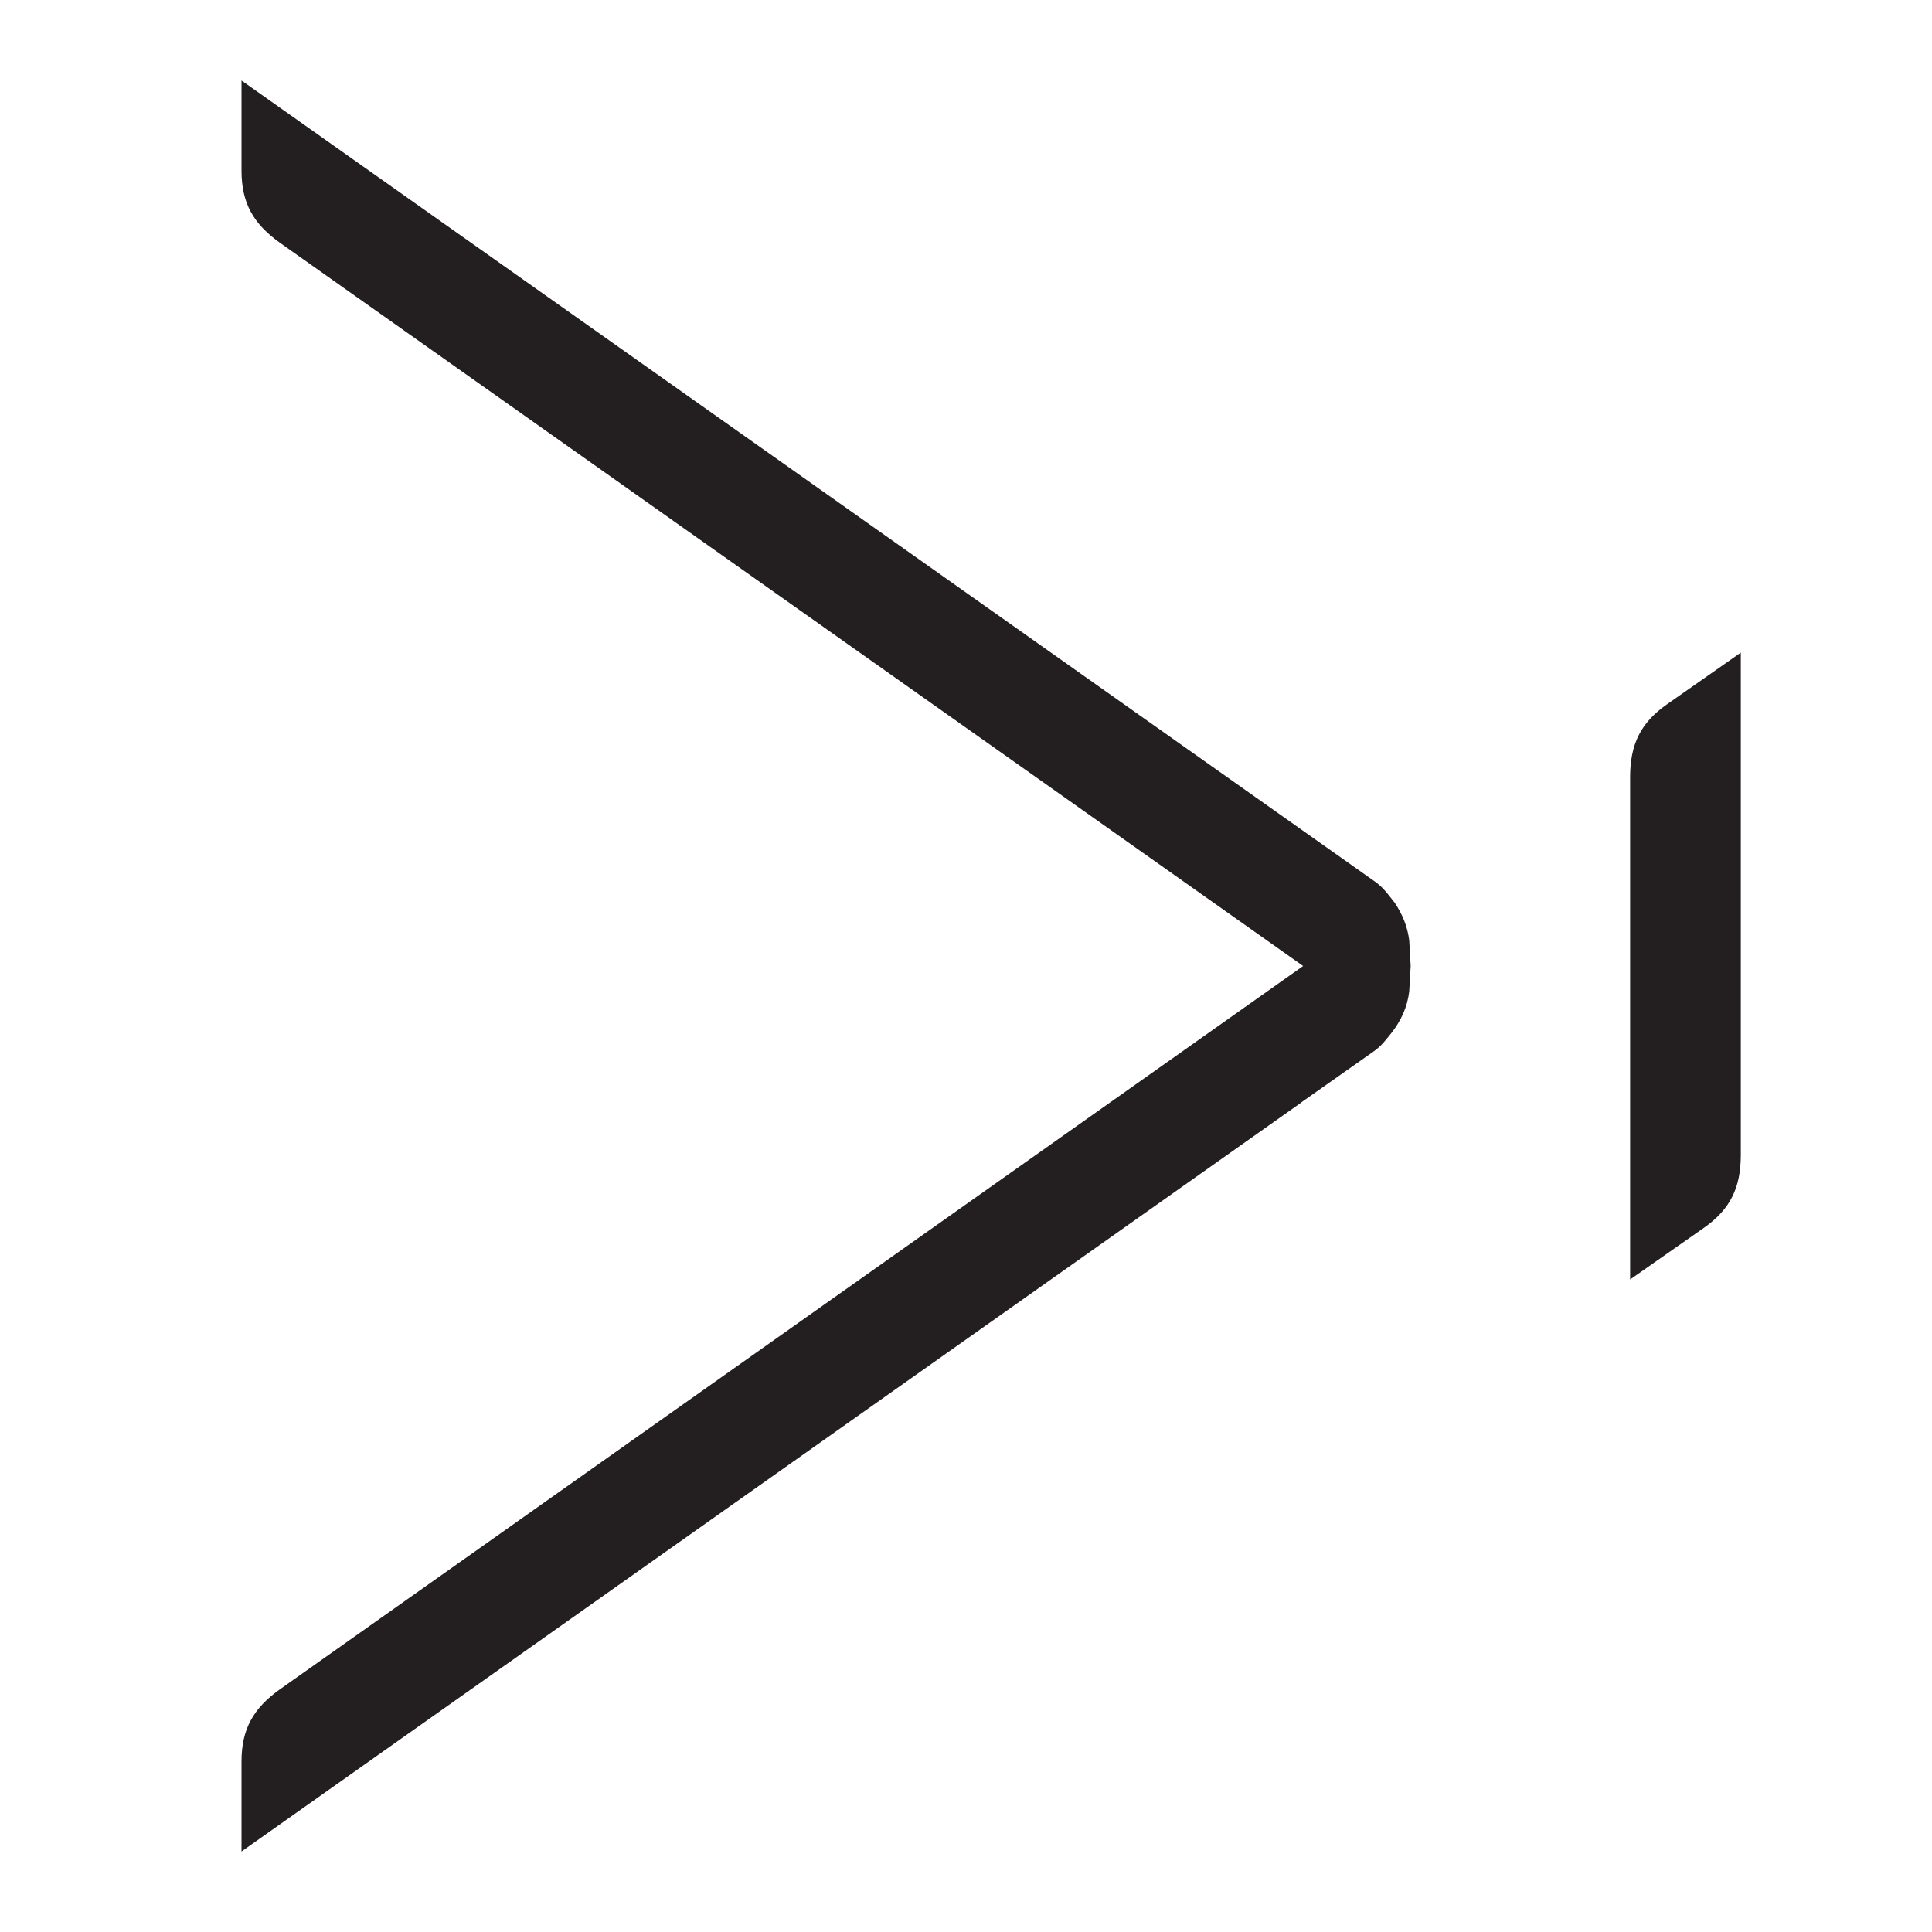 <?xml version="1.0" encoding="iso-8859-1"?>
<!-- Generator: Adobe Illustrator 16.0.0, SVG Export Plug-In . SVG Version: 6.00 Build 0)  -->
<!DOCTYPE svg PUBLIC "-//W3C//DTD SVG 1.1//EN" "http://www.w3.org/Graphics/SVG/1.1/DTD/svg11.dtd">
<svg version="1.1" id="Layer_4" xmlns="http://www.w3.org/2000/svg" xmlns:xlink="http://www.w3.org/1999/xlink" x="0px" y="0px"
	 width="24px" height="24px" viewBox="0 0 24 24" style="enable-background:new 0 0 24 24;" xml:space="preserve">
<path style="fill:#231F20;" d="M17.064,10.94c0.116,0.077,0.182,0.175,0.255,0.266l0.001-0.001c0.097,0.144,0.163,0.296,0.186,0.476
	l0.018,0.318l-0.018,0.317c-0.024,0.199-0.104,0.366-0.221,0.516c-0.062,0.075-0.118,0.156-0.215,0.225l-0.902,0.635v0.002L3,23
	v-1.118c0-0.403,0.148-0.662,0.476-0.896L16.188,12L3.476,3.015C3.148,2.781,3,2.523,3,2.119V1L17.064,10.94z M21.625,8.107v6.244
	c-0.001,0.402-0.129,0.671-0.459,0.902l-0.916,0.641V9.651c0.001-0.402,0.128-0.671,0.458-0.902L21.625,8.107z"/>
</svg>
